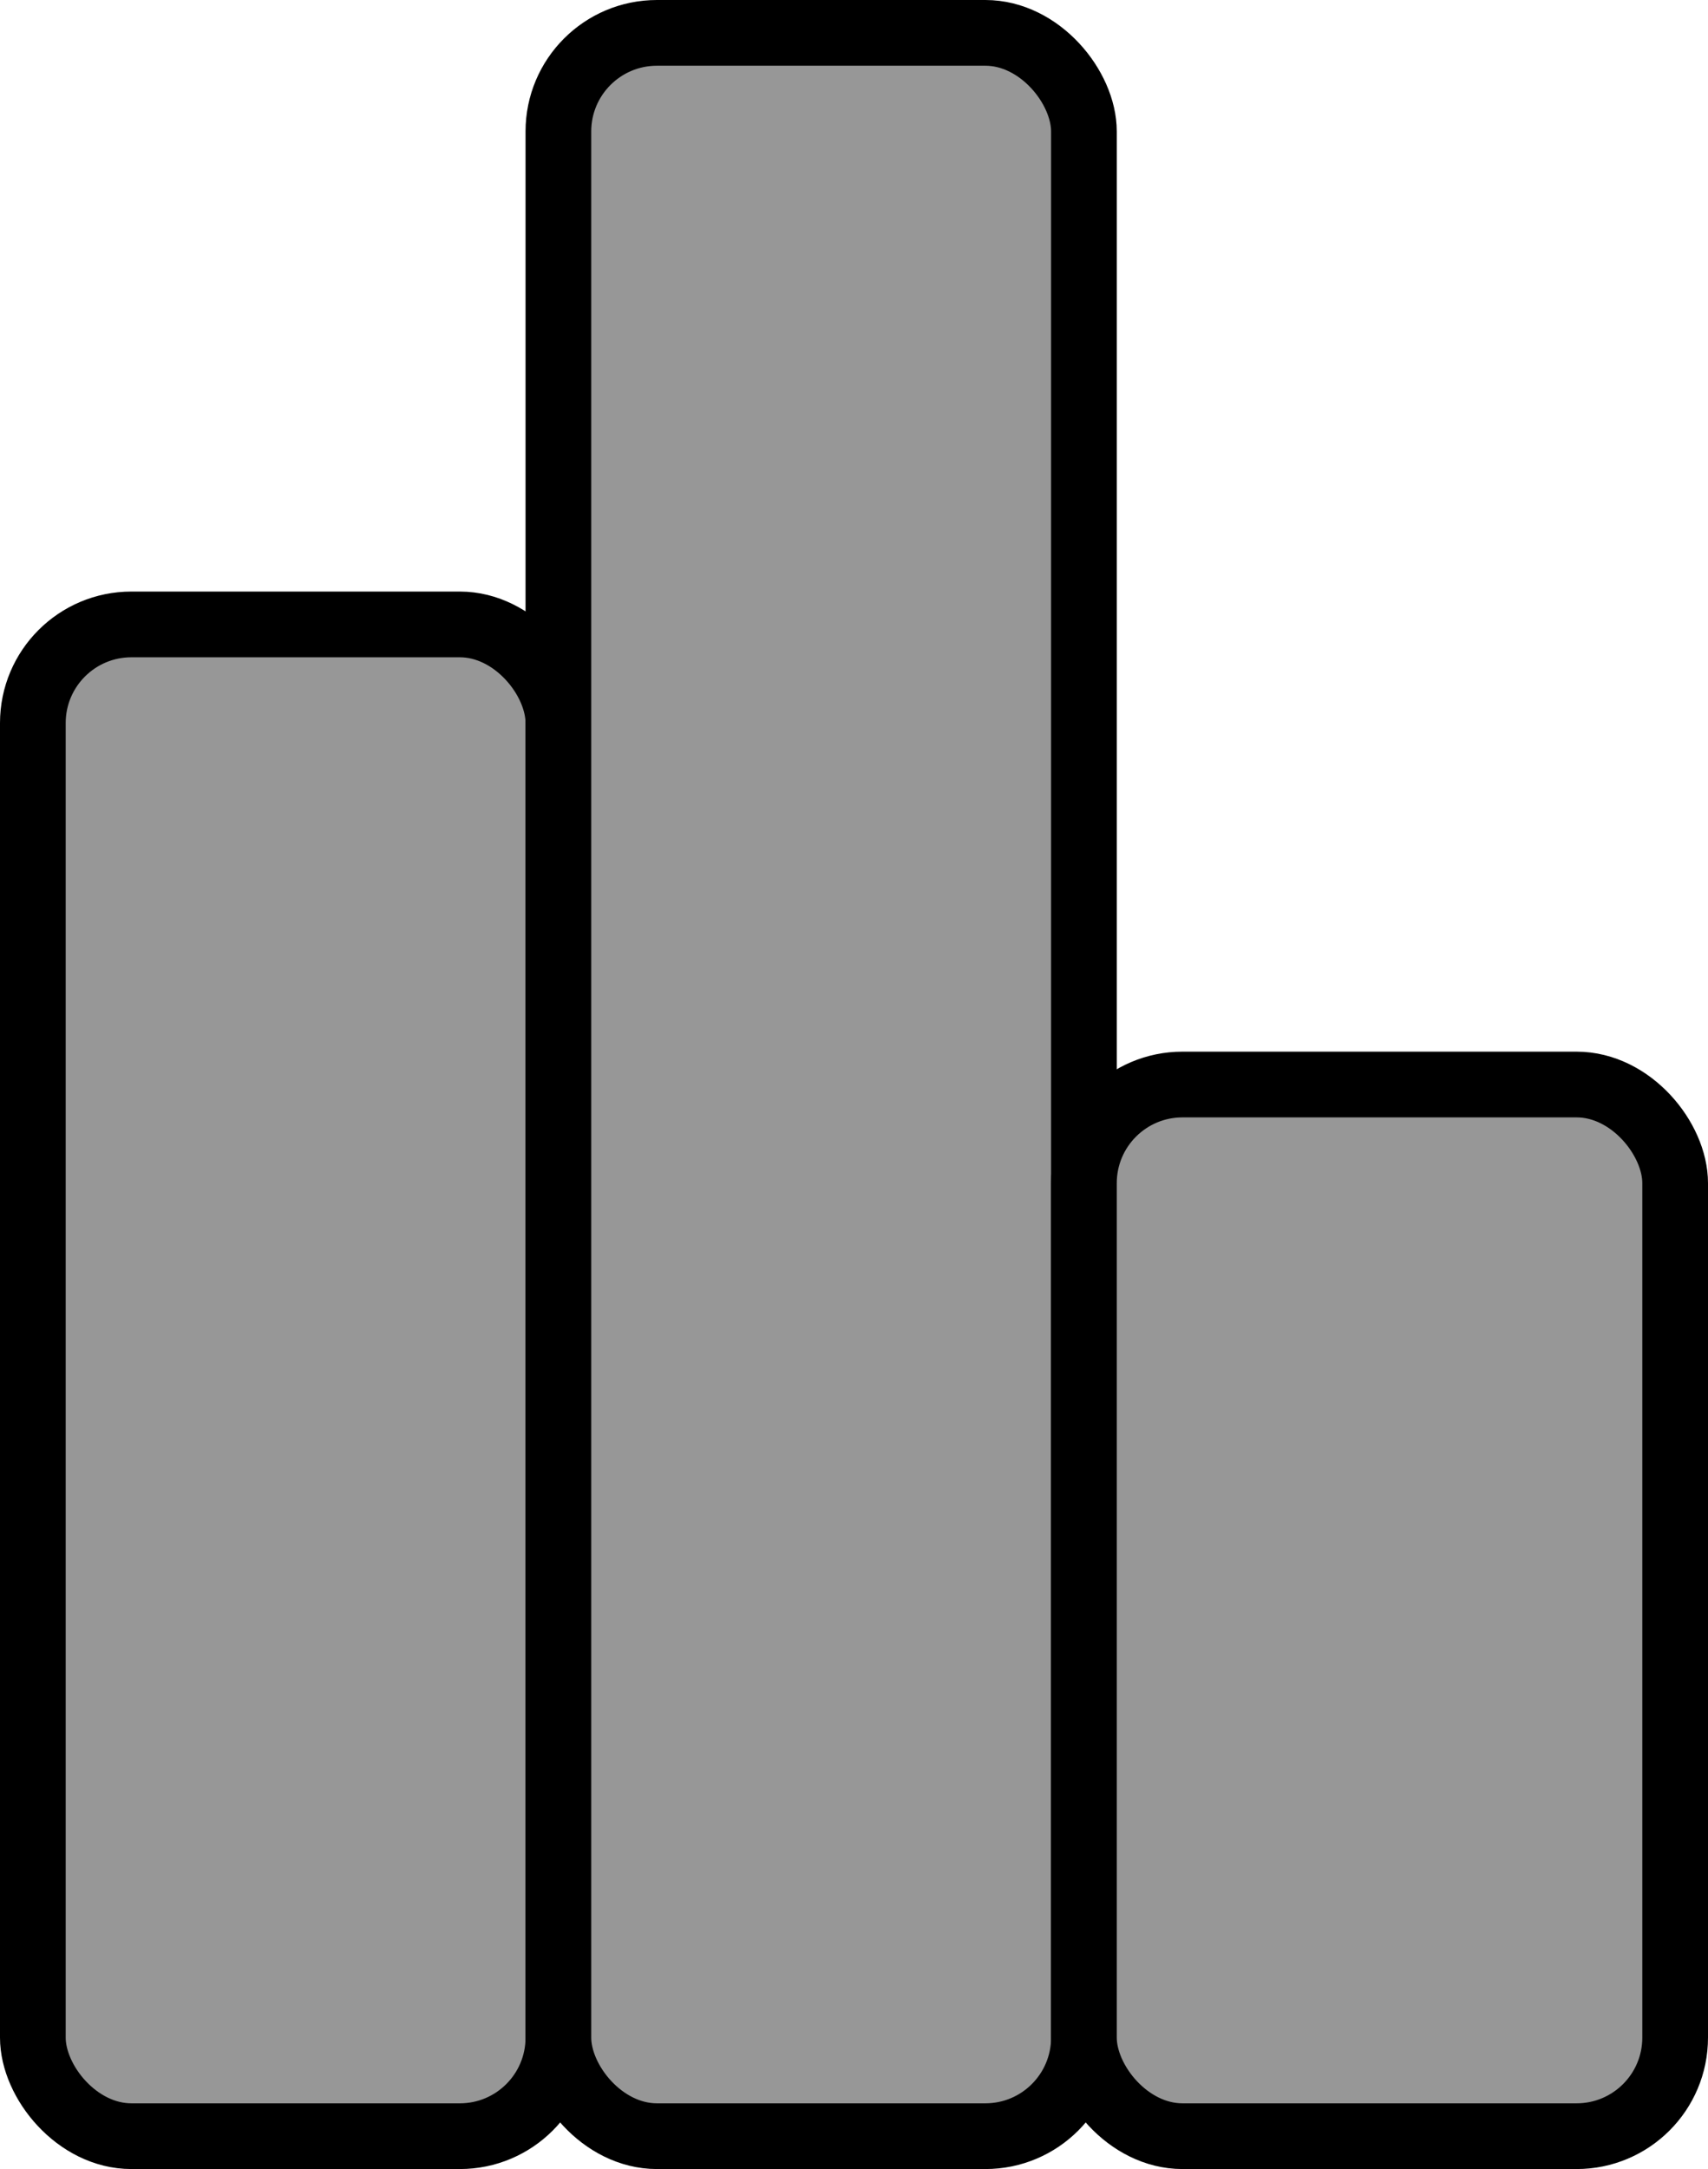 <svg width="26" height="33" viewBox="0 0 26 33" fill="none" xmlns="http://www.w3.org/2000/svg">
<rect x="0.5" y="9.5" width="8" height="23" rx="1.5" fill="#979797" stroke="black"/>
<rect x="8.5" y="0.5" width="8" height="32" rx="1.5" fill="#979797" stroke="black"/>
<rect x="16.5" y="16.5" width="9" height="16" rx="1.5" fill="#979797" stroke="black"/>
</svg>
